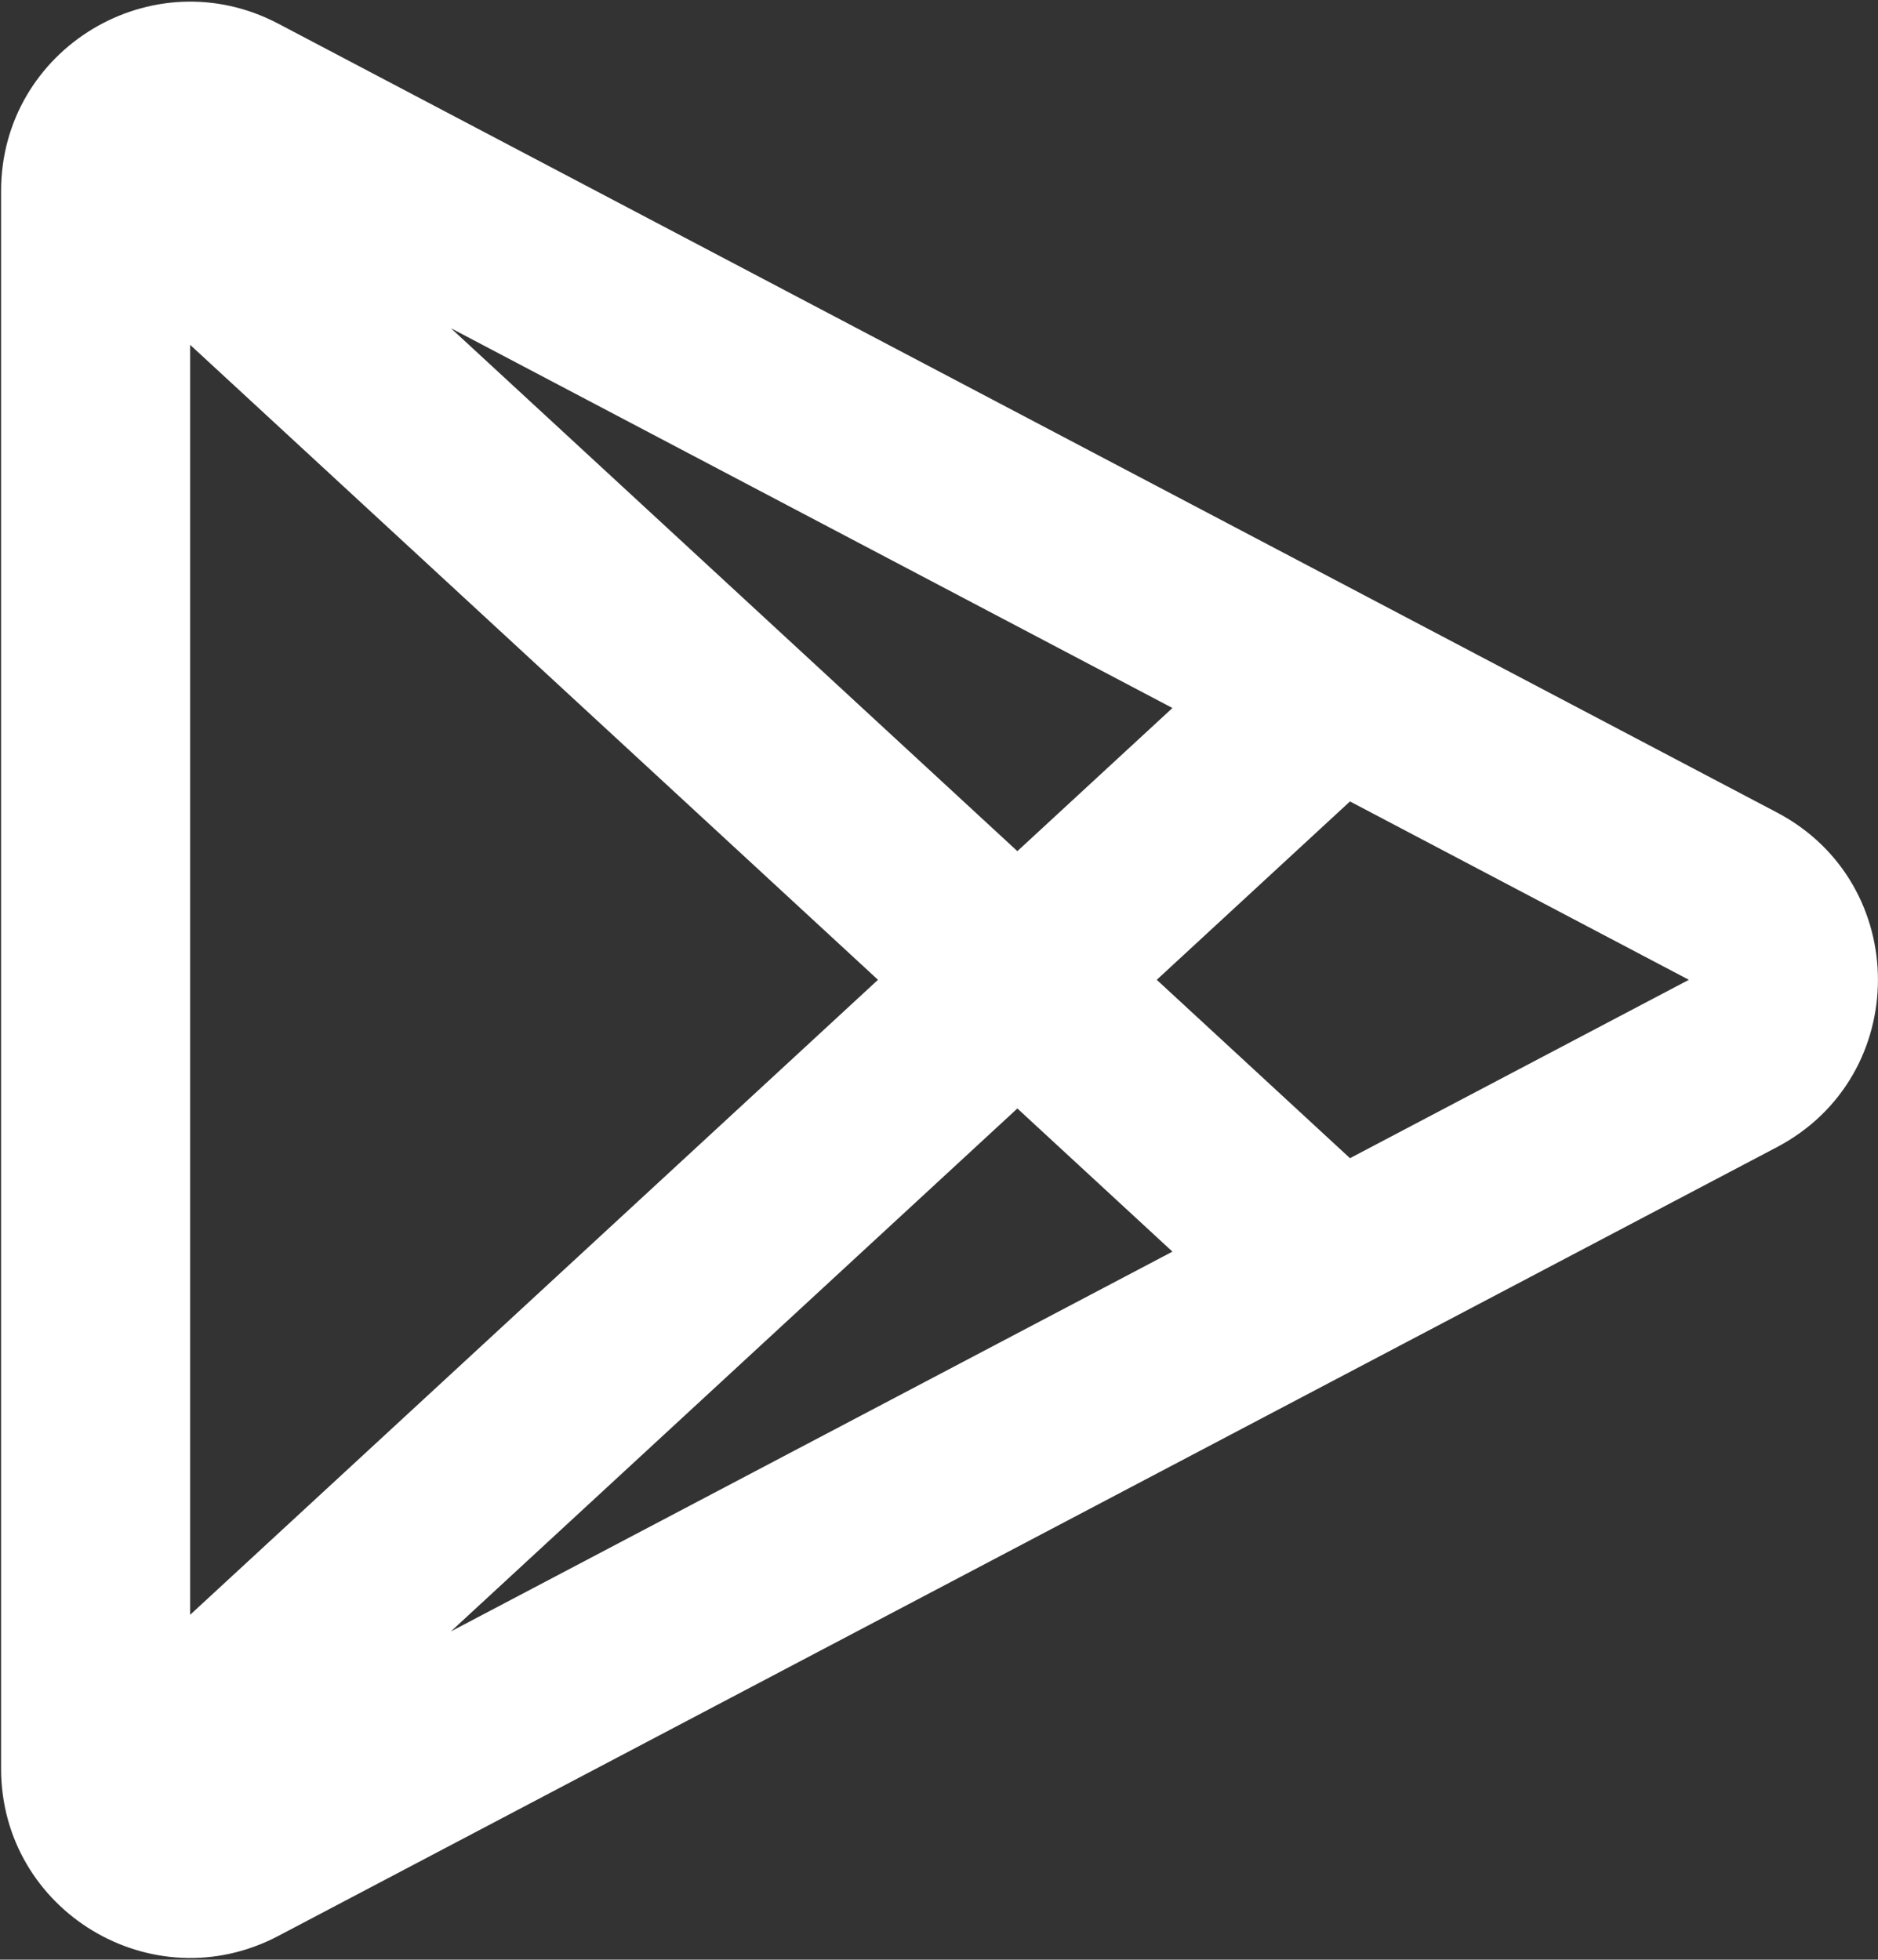 <svg width="576" height="601" viewBox="0 0 576 601" fill="none" xmlns="http://www.w3.org/2000/svg">
<rect x="0" y="0" width="576" height="601" fill="#333333" stroke="none"/>
<path fill-rule="evenodd" clip-rule="evenodd" d="M0.334 58.571C0.334 14.931 46.718 -13.072 85.335 7.253L545 249.182C586.31 270.923 586.31 330.075 545 351.818L85.335 593.747C46.718 614.073 0.334 586.069 0.334 542.43V58.571ZM517.991 300.499L414.05 245.793L354.786 300.499L414.05 355.205L517.991 300.499ZM359.599 383.864L312.037 339.959L138.29 500.343L359.599 383.864ZM312.037 261.039L359.599 217.136L138.29 100.657L312.037 261.039ZM58.325 105.764L269.289 300.499L58.325 495.234V105.764Z" fill="white"/>
</svg>

